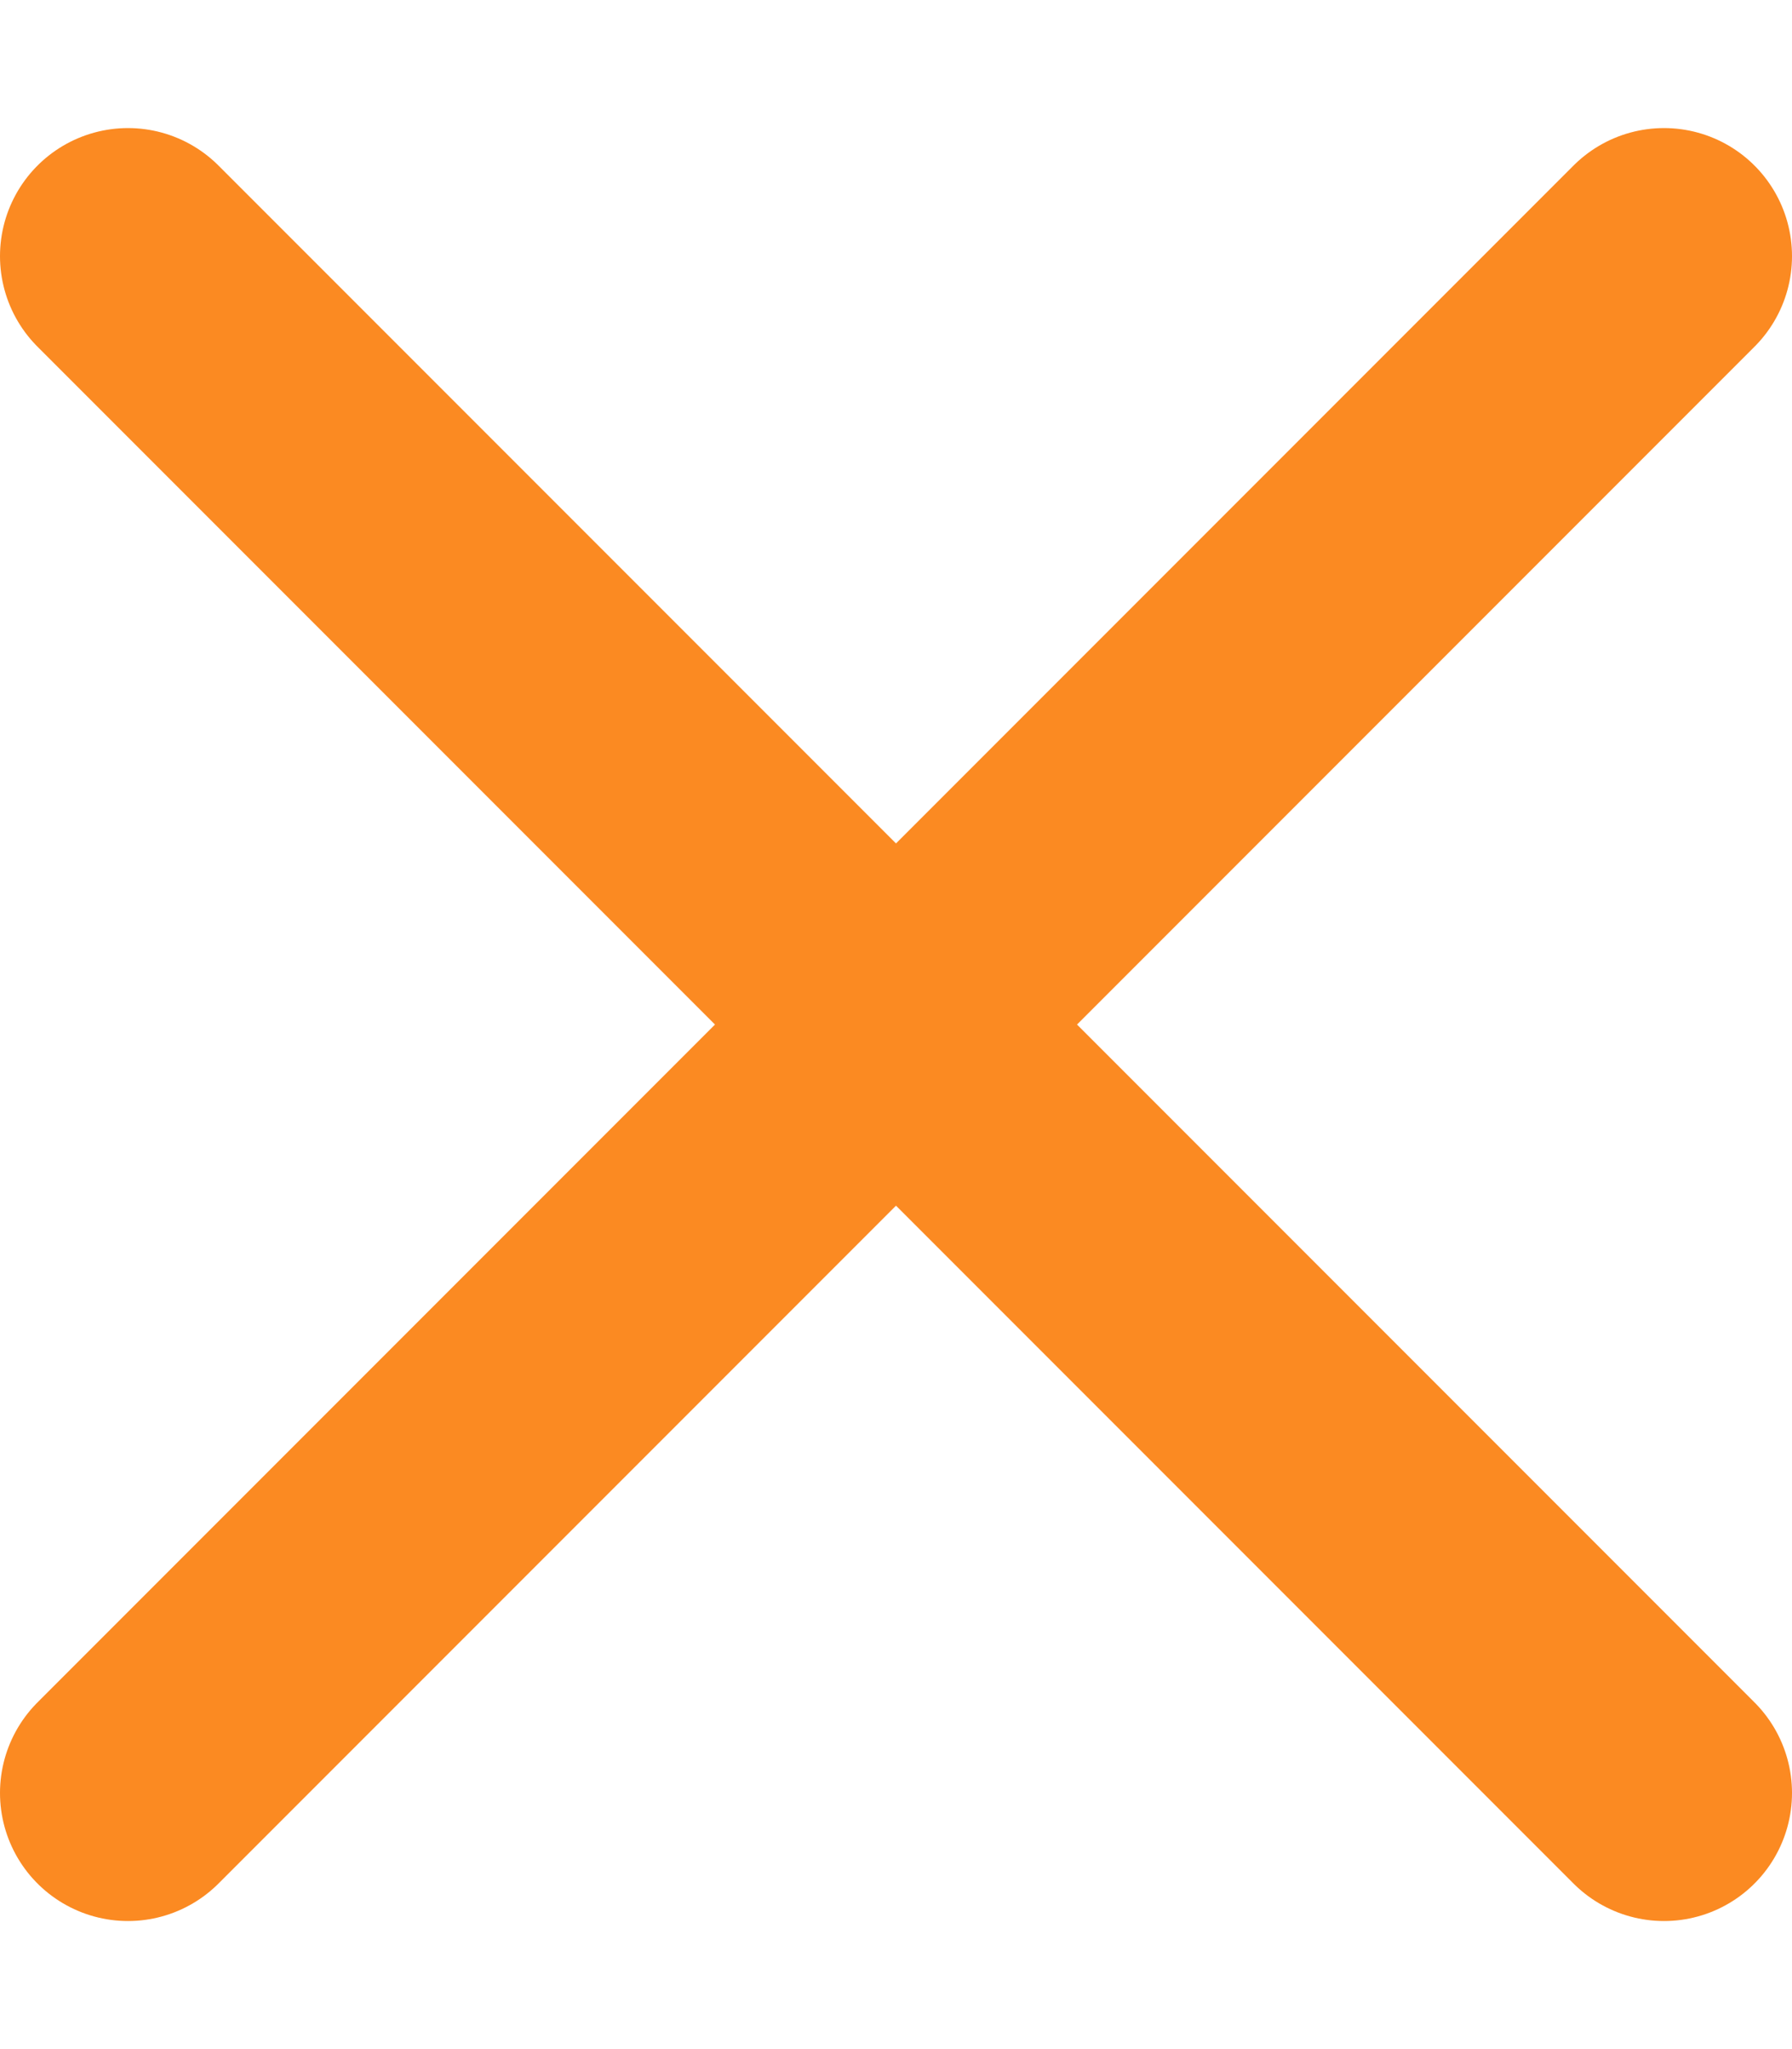 <svg width="7" height="8" viewBox="0 0 7 8" fill="none" xmlns="http://www.w3.org/2000/svg">
<path d="M6.5 1L0.5 7M0.5 1L6.5 7" stroke="#FB8A22" stroke-linecap="round" stroke-linejoin="round"/>
</svg>
